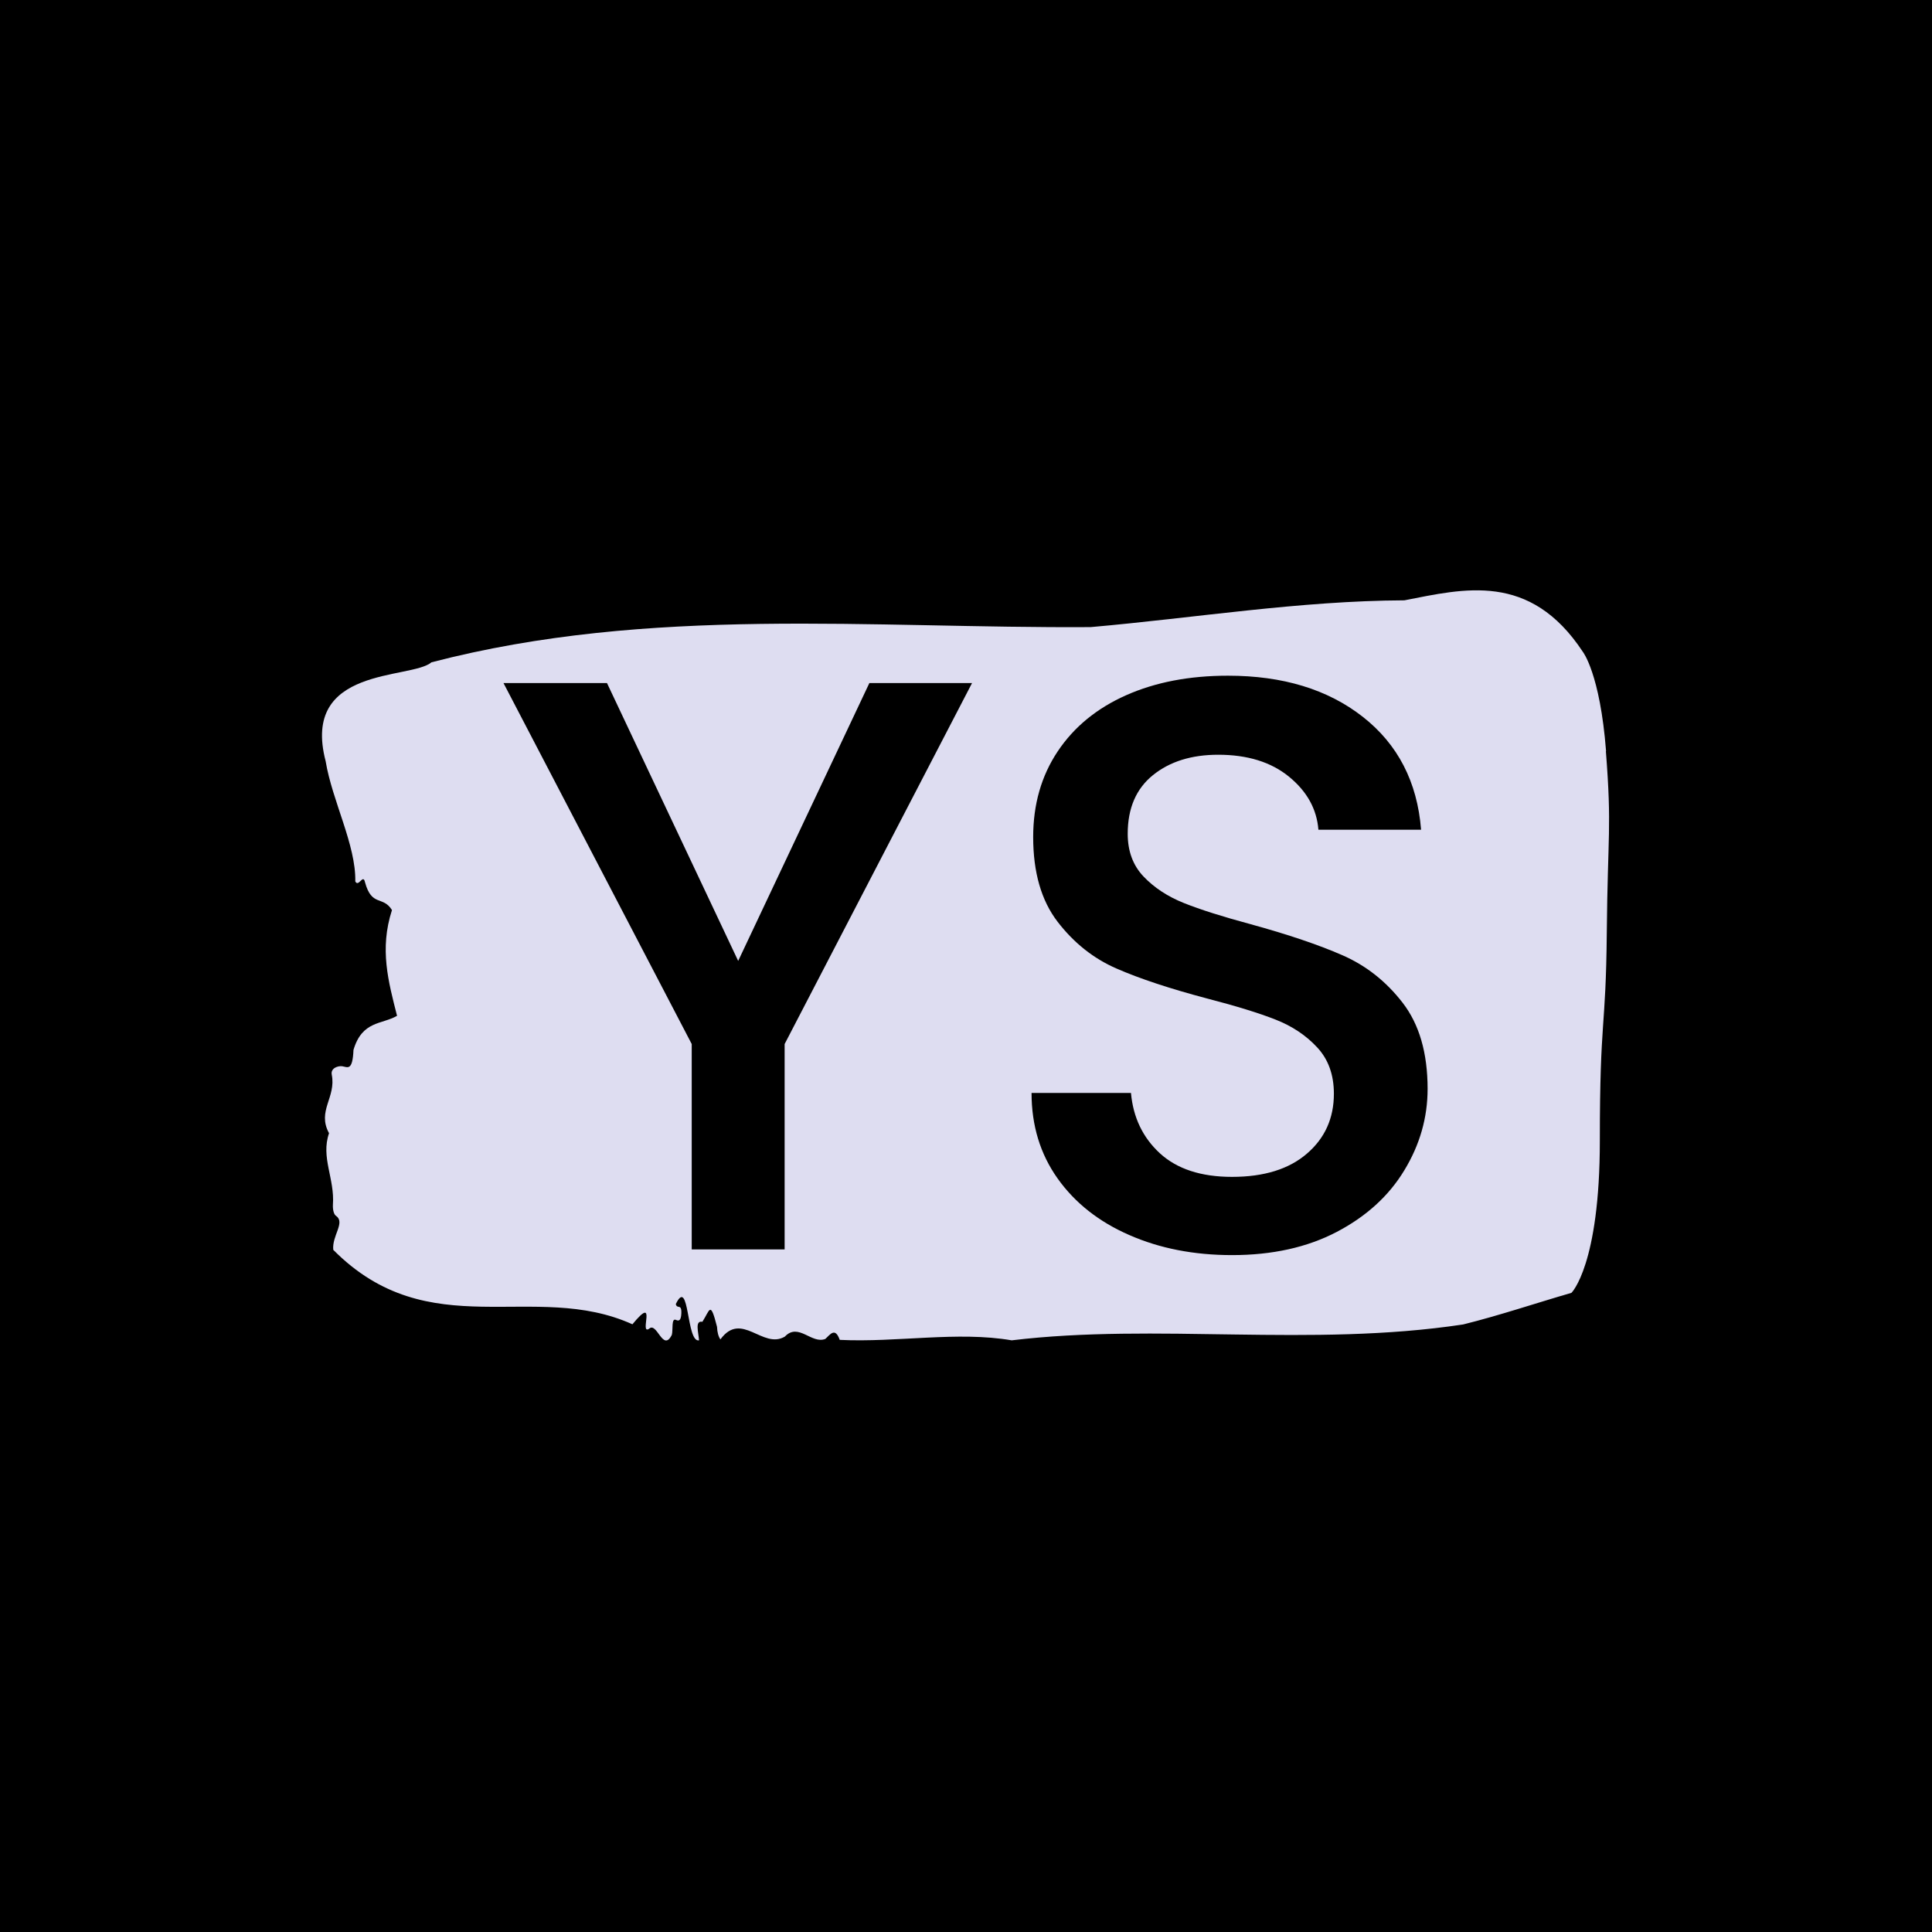 <svg xmlns="http://www.w3.org/2000/svg" version="1.1" xmlns:xlink="http://www.w3.org/1999/xlink" xmlns:svgjs="http://svgjs.dev/svgjs" width="1500" height="1500" viewBox="0 0 1500 1500"><rect width="1500" height="1500" fill="#000000"></rect><g transform="matrix(0.667,0,0,0.667,249.394,457.72)"><svg viewBox="0 0 396 231" data-background-color="#000000" preserveAspectRatio="xMidYMid meet" height="875" width="1500" xmlns="http://www.w3.org/2000/svg" xmlns:xlink="http://www.w3.org/1999/xlink"><g id="tight-bounds" transform="matrix(1,0,0,1,0.24,0.243)"><svg viewBox="0 0 395.52 230.514" height="230.514" width="395.52"><g><svg viewBox="0 0 395.52 230.514" height="230.514" width="395.52"><g><svg viewBox="0 0 395.52 230.514" height="230.514" width="395.52"><g id="textblocktransform"><svg viewBox="0 0 395.52 230.514" height="230.514" width="395.52" id="textblock"><g><svg viewBox="0 0 395.52 230.514" height="230.514" width="395.52"><path d="M394.594 49.441C392.735 25.514 387.435 18.862 387.435 18.862 371.165-5.783 350.86-0.471 332.619 3.07 300.414 3.213 268.339 8.477 236.208 11.301 168.767 11.731 100.749 4.649 33.643 22.116 27.339 27.476-6.54 23.169 1.121 52.504 3.129 64.707 10.456 78.249 10.232 89.447 11.236 91.409 12.631 86.911 13.226 89.735 15.309 97.343 18.711 93.754 21.501 98.253 17.614 110.264 20.403 120.266 23.062 130.746 18.377 133.474 12.371 132.182 9.675 141.226 9.396 147.782 7.89 146.538 6.235 146.251 5.026 146.059 2.59 146.777 2.999 148.835 4.394 155.87-1.594 159.937 2.162 166.828-0.422 174.294 3.948 180.754 3.353 188.841 3.278 190.469 3.687 191.856 4.338 192.239 7.22 194.297 3.018 198.317 3.464 202.671 33.029 232.437 65.104 211.86 95.394 225.546 103.259 215.975 97.346 228.944 100.489 226.934 102.943 224.589 104.728 234.303 107.499 228.8 107.927 227.221 107.276 223.488 108.8 224.206 109.6 224.589 110.307 224.493 110.418 222.292 110.586 218.99 109.117 221.048 108.726 219.325 112.947 210.615 111.906 231.336 115.866 230.475 115.68 227.939 114.528 224.302 116.889 224.78 119.232 221.143 119.306 218.128 121.389 226.312 121.463 228.082 121.835 229.326 122.43 230.188 128.938 221.287 135.409 233.346 142.233 229.326 146.417 224.924 150.433 231.719 154.672 230.044 156.16 228.704 157.666 226.312 159.098 230.331 176.632 231.193 195.319 227.604 211.943 230.475 256.364 225.115 303.836 232.676 350.674 225.594 361.719 222.866 373.192 218.99 383.958 215.879 383.958 215.879 392.679 207.361 392.679 169.077S394.538 135.579 394.817 105.096C395.096 74.612 396.398 73.368 394.538 49.441Z" opacity="1" fill="#deddf1" data-fill-palette-color="tertiary"></path><g transform="matrix(1,0,0,1,55.768,26.231)"><svg width="283.983" viewBox="0.75 -35.2 56.7 35.55" height="178.053" data-palette-color="#000000"><path d="M23.2-34.75L29.5-34.75 18-12.6 18 0 12.3 0 12.3-12.6 0.75-34.75 7.1-34.75 15.15-17.7 23.2-34.75ZM45.45 0.35Q41.95 0.35 39.15-0.88 36.35-2.1 34.75-4.35 33.15-6.6 33.15-9.6L33.15-9.6 39.25-9.6Q39.45-7.35 41.02-5.9 42.6-4.45 45.45-4.45L45.45-4.45Q48.4-4.45 50.05-5.88 51.7-7.3 51.7-9.55L51.7-9.55Q51.7-11.3 50.67-12.4 49.65-13.5 48.12-14.1 46.6-14.7 43.9-15.4L43.9-15.4Q40.5-16.3 38.37-17.23 36.25-18.15 34.75-20.1 33.25-22.05 33.25-25.3L33.25-25.3Q33.25-28.3 34.75-30.55 36.25-32.8 38.95-34 41.65-35.2 45.2-35.2L45.2-35.2Q50.25-35.2 53.47-32.68 56.7-30.15 57.05-25.75L57.05-25.75 50.75-25.75Q50.6-27.65 48.95-29 47.3-30.35 44.6-30.35L44.6-30.35Q42.15-30.35 40.6-29.1 39.05-27.85 39.05-25.5L39.05-25.5Q39.05-23.9 40.02-22.88 41-21.85 42.5-21.25 44-20.65 46.6-19.95L46.6-19.95Q50.05-19 52.22-18.05 54.4-17.1 55.92-15.13 57.45-13.15 57.45-9.85L57.45-9.85Q57.45-7.2 56.02-4.85 54.6-2.5 51.87-1.07 49.15 0.35 45.45 0.35L45.45 0.35Z" opacity="1" transform="matrix(1,0,0,1,0,0)" fill="#000000" class="wordmark-text-0" data-fill-palette-color="quaternary" id="text-0"></path></svg></g></svg></g></svg></g></svg></g><g></g></svg></g><defs></defs></svg><rect width="395.52" height="230.514" fill="none" stroke="none" visibility="hidden"></rect></g></svg></g></svg>